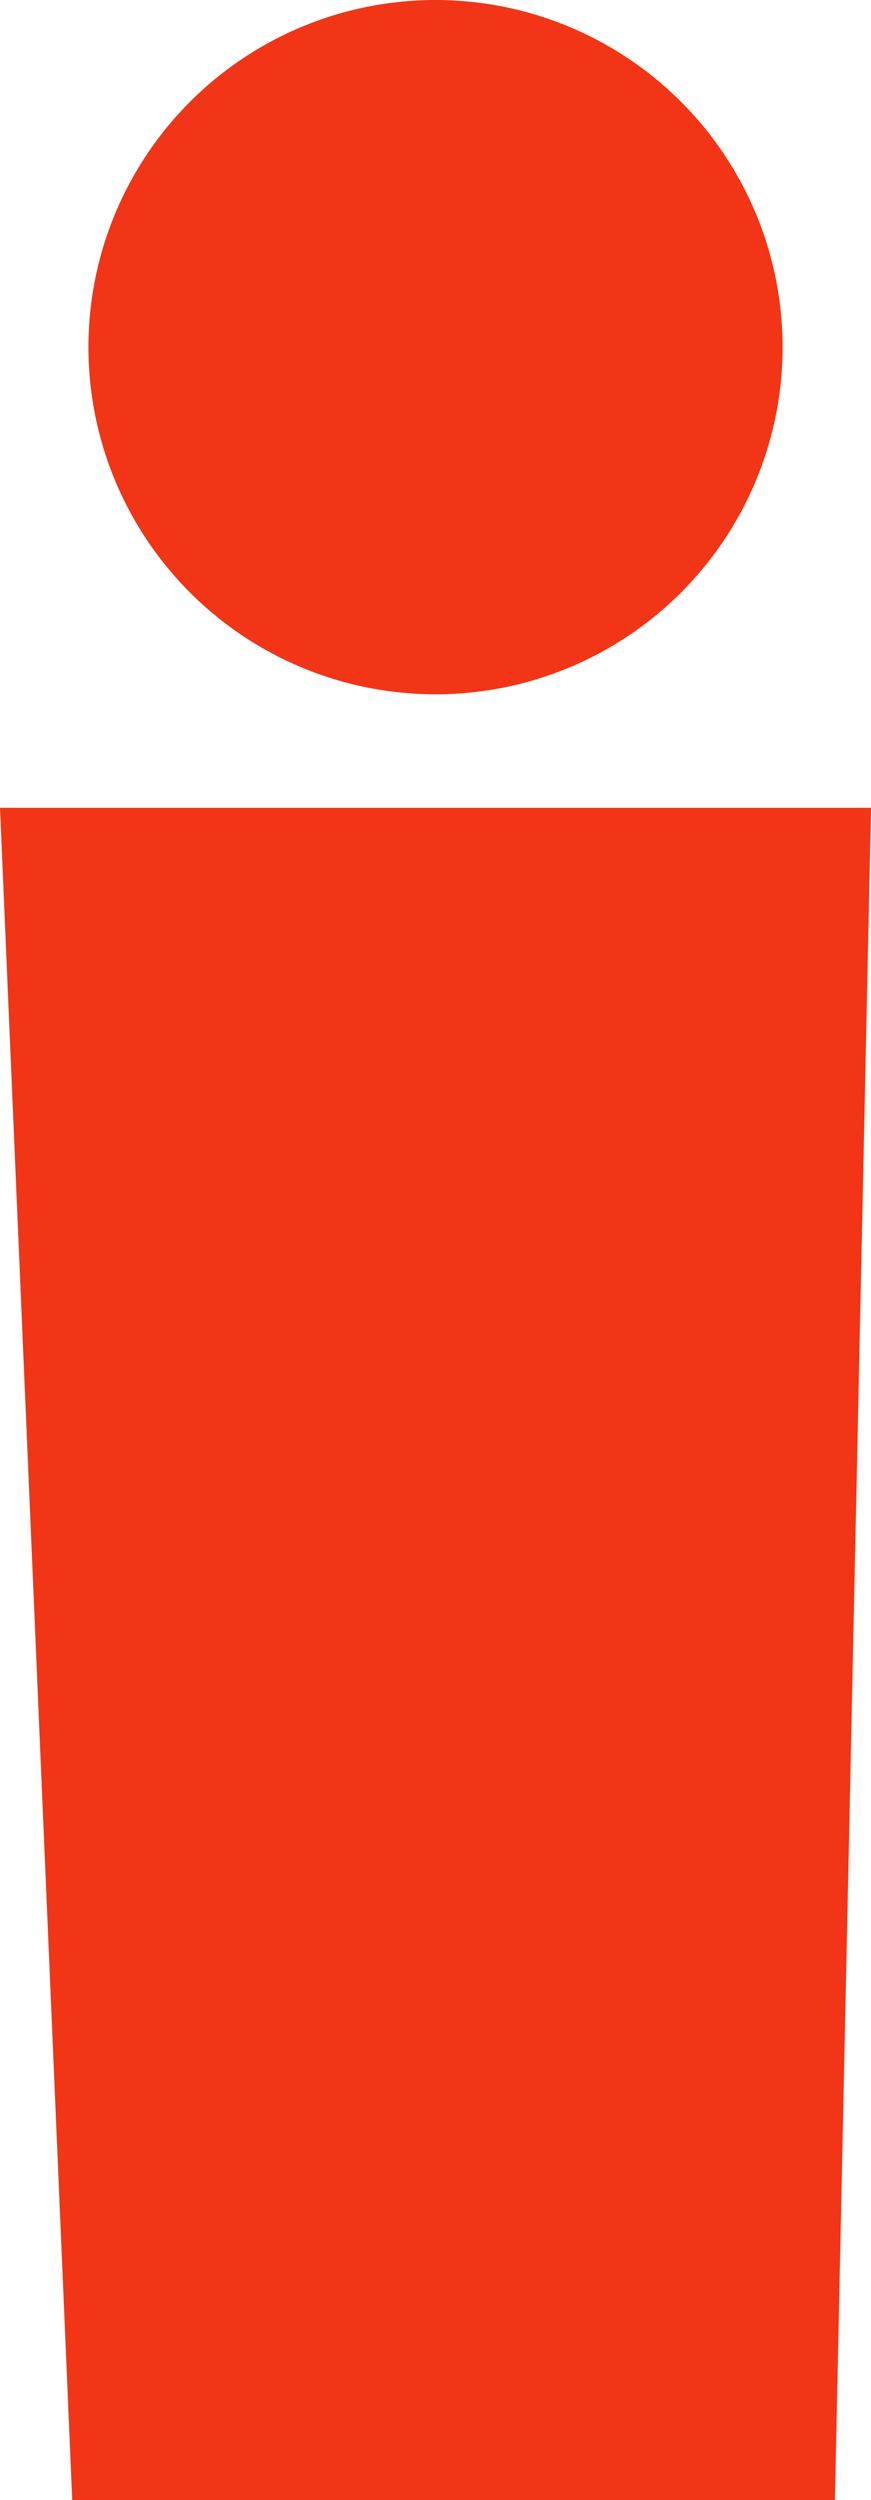 <?xml version="1.0" encoding="UTF-8" standalone="no"?>
<!-- Generator: Adobe Illustrator 23.0.0, SVG Export Plug-In . SVG Version: 6.00 Build 0)  -->

<svg
   xmlns:dc="http://purl.org/dc/elements/1.1/"
   xmlns:cc="http://creativecommons.org/ns#"
   xmlns:rdf="http://www.w3.org/1999/02/22-rdf-syntax-ns#"
   xmlns:svg="http://www.w3.org/2000/svg"
   xmlns="http://www.w3.org/2000/svg"
   xmlns:sodipodi="http://sodipodi.sourceforge.net/DTD/sodipodi-0.dtd"
   xmlns:inkscape="http://www.inkscape.org/namespaces/inkscape"
   version="1.1"
   id="Layer_1"
   x="0px"
   y="0px"
   viewBox="0 0 11.82 33.92"
   xml:space="preserve"
   sodipodi:docname="population_figure_then.svg"
   width="11.82"
   height="33.92"
   inkscape:version="0.92.3 (2405546, 2018-03-11)"><defs
   id="defs153" /><sodipodi:namedview
   pagecolor="#ffffff"
   bordercolor="#666666"
   borderopacity="1"
   objecttolerance="10"
   gridtolerance="10"
   guidetolerance="10"
   inkscape:pageopacity="0"
   inkscape:pageshadow="2"
   inkscape:window-width="1533"
   inkscape:window-height="845"
   id="namedview151"
   showgrid="false"
   inkscape:zoom="1.0771814"
   inkscape:cx="-23.541921"
   inkscape:cy="110.05115"
   inkscape:window-x="67"
   inkscape:window-y="27"
   inkscape:window-maximized="1"
   inkscape:current-layer="Layer_1"
   fit-margin-top="0"
   fit-margin-left="0"
   fit-margin-right="0"
   fit-margin-bottom="0" />
<style
   type="text/css"
   id="style2">
	.st0{fill:#DDC7AF;}
	
		.st1{fill-rule:evenodd;clip-rule:evenodd;fill:#D9D8CC;stroke:#FFFFFF;stroke-width:0.665;stroke-linecap:round;stroke-linejoin:round;stroke-miterlimit:3.864;}
	.st2{fill:#FFFFFF;stroke:#FFFFFF;stroke-width:0.444;stroke-miterlimit:10;}
	.st3{fill:#9E8E7E;}
	.st4{fill:#F13516;}
	.st5{font-family:'MyriadPro-Regular';}
	.st6{font-size:12px;}
	.st7{fill:#C7B299;}
</style>




























































<g
   id="g148"
   transform="translate(-57.72,-304.21)">
	<polygon
   class="st4"
   points="57.72,315.17 69.54,315.17 69.05,338.13 58.7,338.13 "
   id="polygon144"
   style="fill:#F13516" />
	<circle
   class="st4"
   cx="63.63"
   cy="308.92"
   r="4.71"
   id="circle146"
   style="fill:#F13516" />
</g>
</svg>